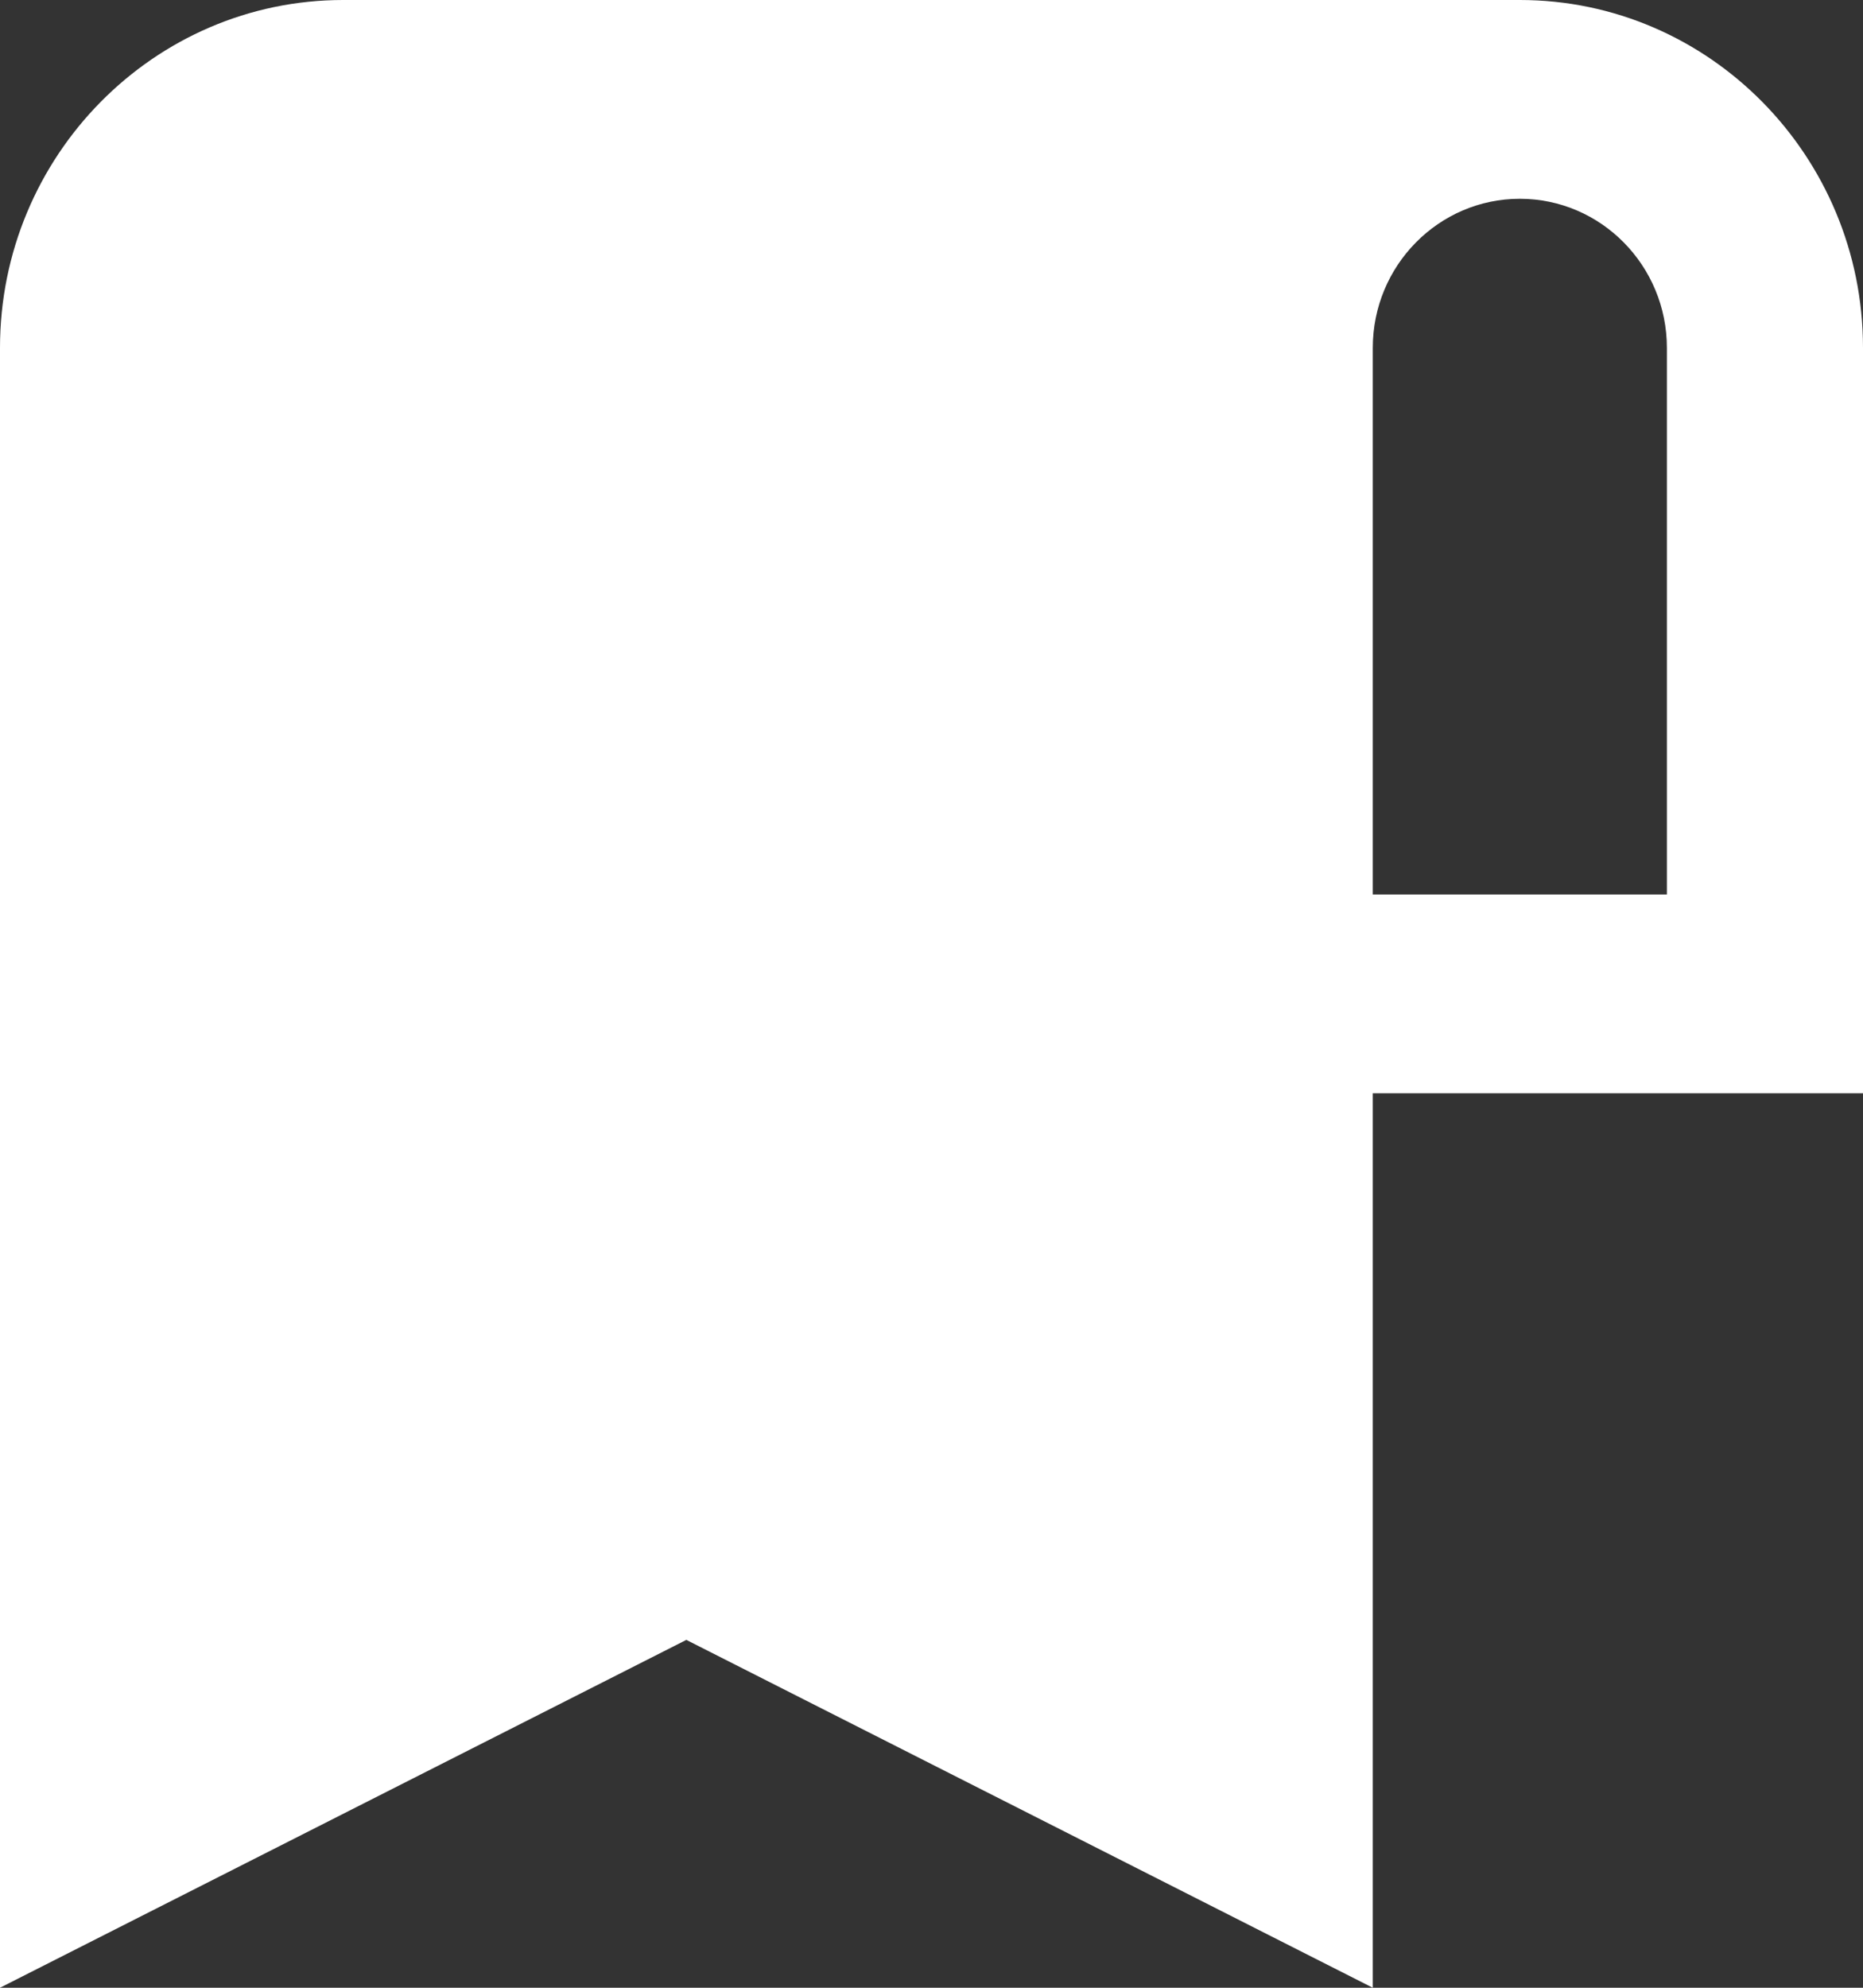 <svg width="15" height="16" viewBox="0 0 15 16" fill="none" xmlns="http://www.w3.org/2000/svg">
<rect x="0" y="0" width="15" height="16" fill="#333333" stroke="none"/>
<path d="M12.237 0H2.763C1.239 0 0 1.256 0 2.8V16L5.526 13.2L11.053 16V8.8H15V2.8C15 1.256 13.761 0 12.237 0ZM13.421 7.2H11.053V2.8C11.053 2.138 11.584 1.6 12.237 1.6C12.89 1.6 13.421 2.138 13.421 2.8V7.2Z" fill="white"/>
</svg>

